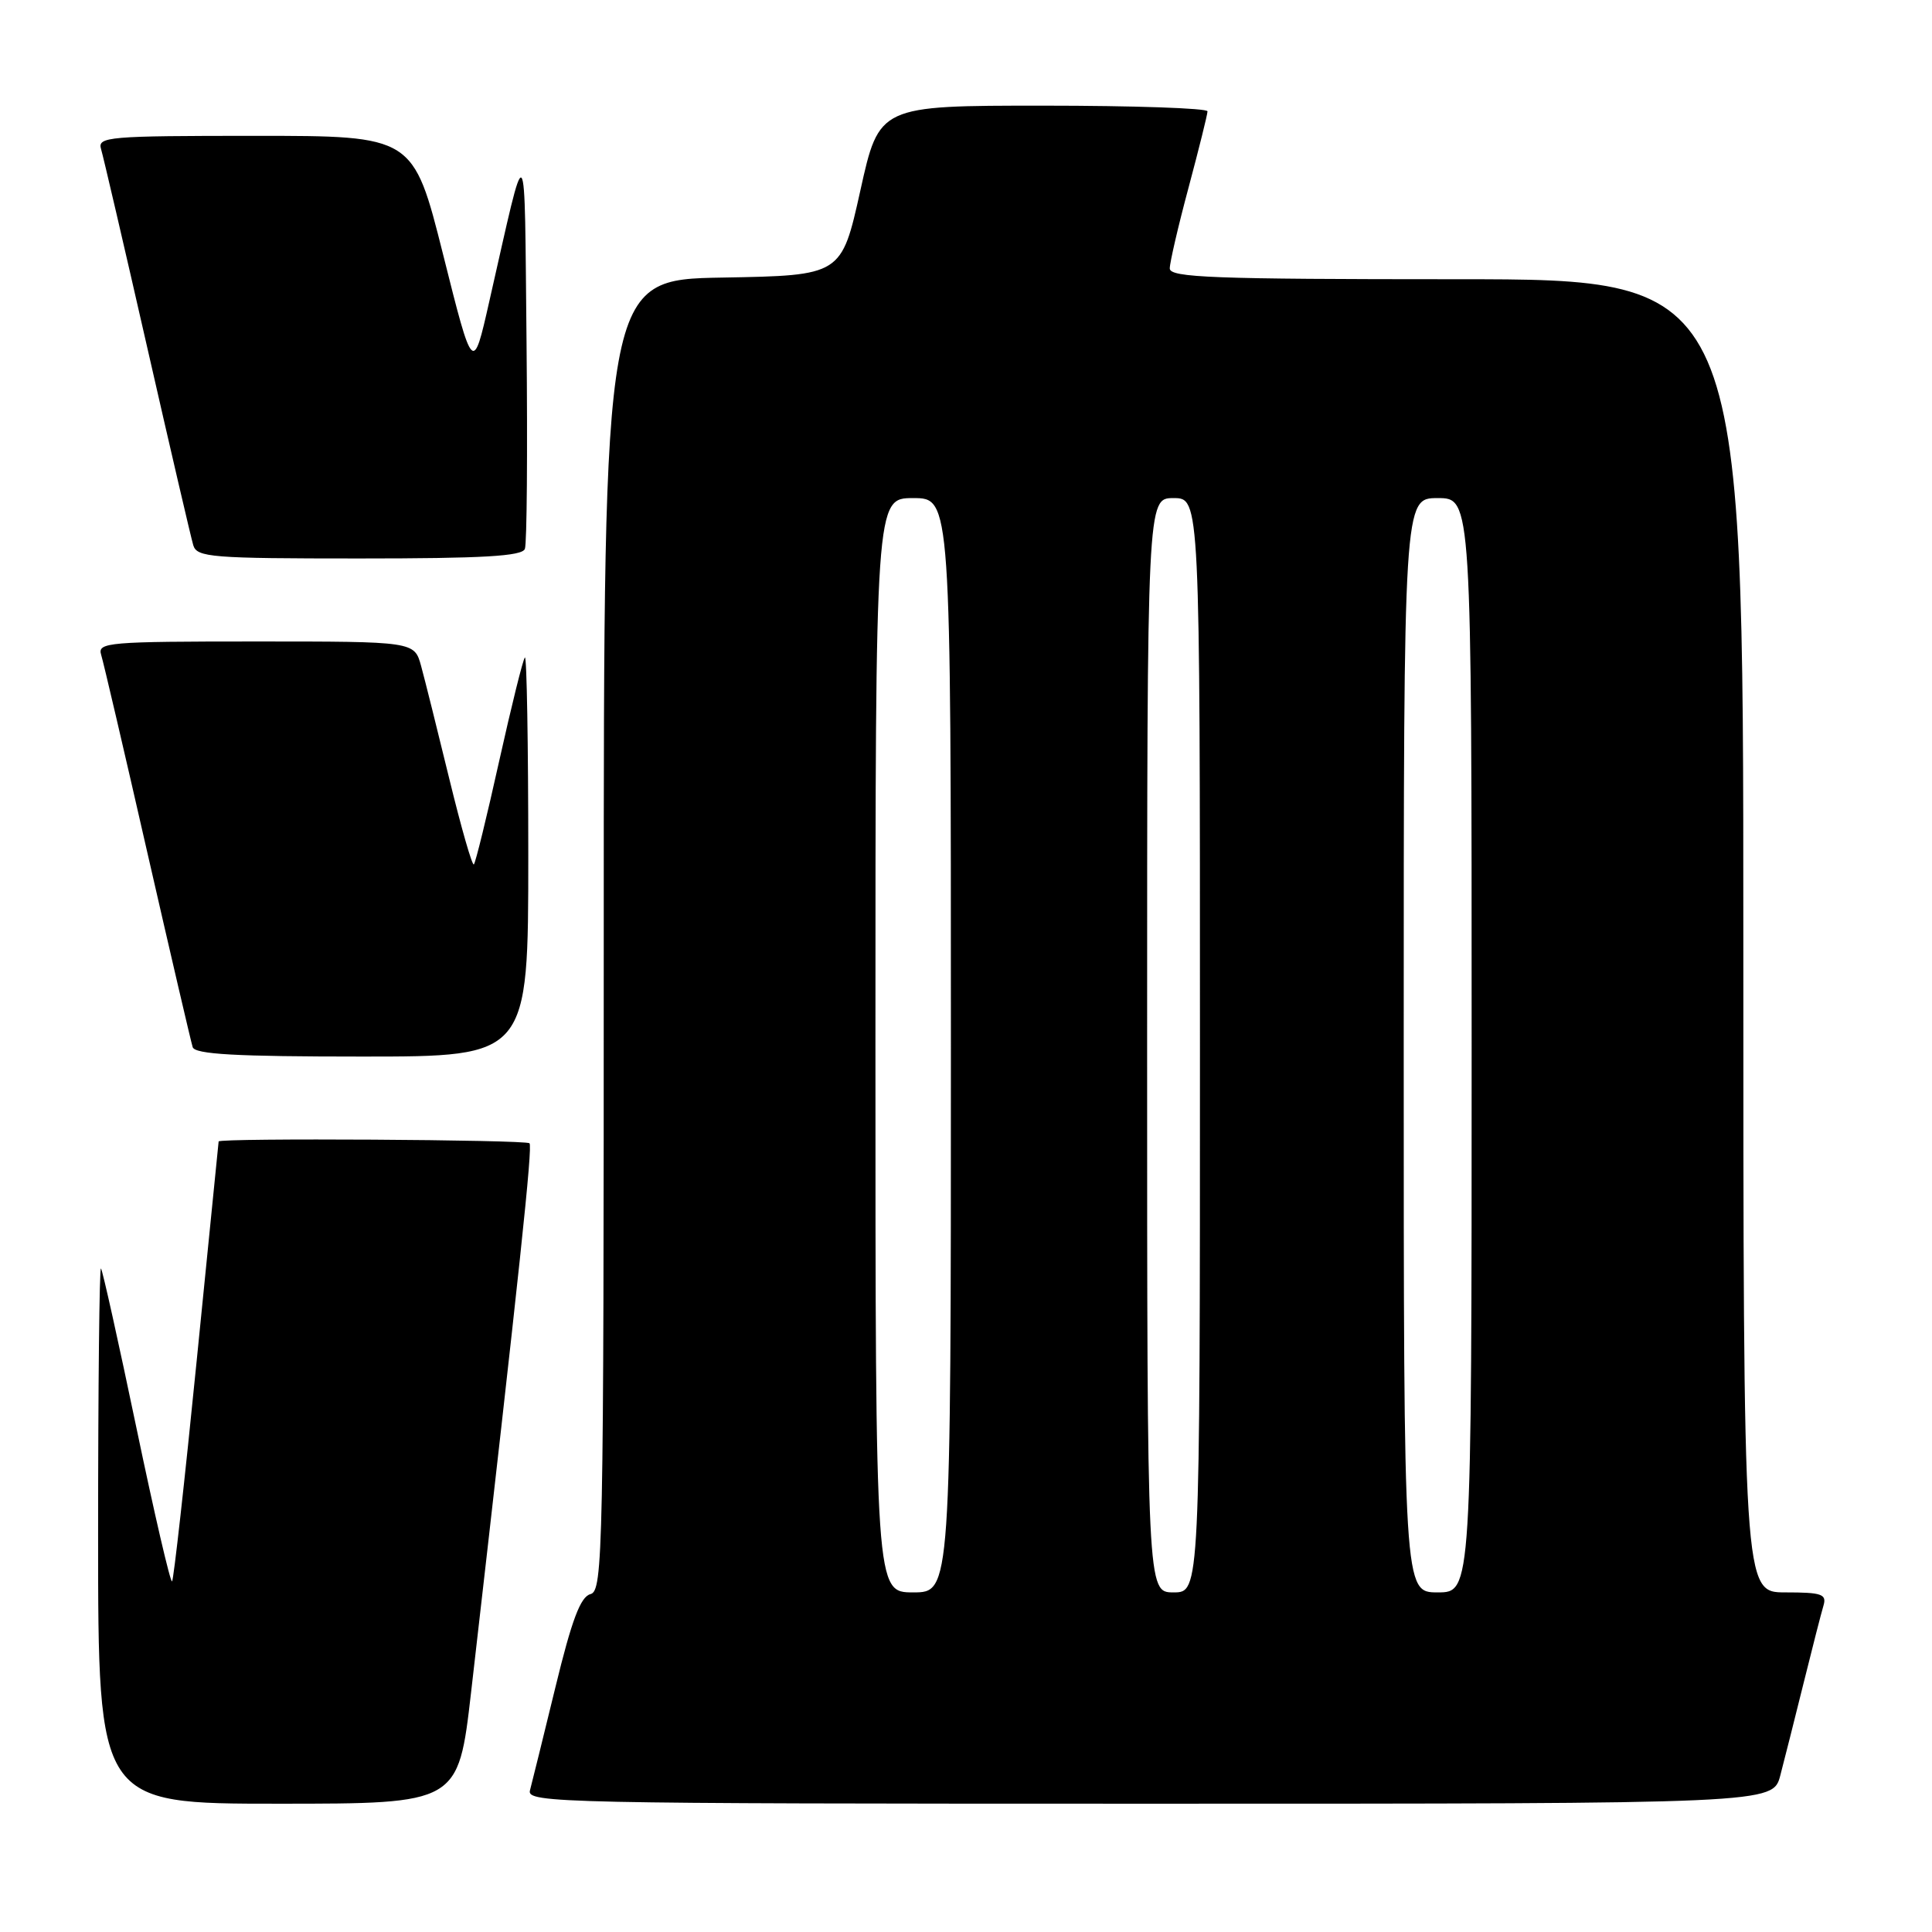 <?xml version="1.0" encoding="UTF-8" standalone="no"?>
<!DOCTYPE svg PUBLIC "-//W3C//DTD SVG 1.1//EN" "http://www.w3.org/Graphics/SVG/1.1/DTD/svg11.dtd" >
<svg xmlns="http://www.w3.org/2000/svg" xmlns:xlink="http://www.w3.org/1999/xlink" version="1.1" viewBox="0 0 256 256">
 <g >
 <path fill="currentColor"
d=" M 62.42 224.25 C 68.91 167.73 70.59 151.92 70.16 151.49 C 69.67 151.01 29.03 150.77 28.97 151.25 C 28.95 151.39 27.65 164.47 26.06 180.32 C 24.48 196.18 23.01 209.32 22.80 209.54 C 22.58 209.75 20.46 200.61 18.08 189.21 C 15.70 177.82 13.59 168.31 13.38 168.08 C 13.17 167.85 13.00 183.72 13.00 203.33 C 13.00 239.00 13.00 239.00 36.86 239.00 C 60.72 239.00 60.72 239.00 62.42 224.25 Z  M 235.90 235.25 C 236.44 233.19 237.83 227.68 238.99 223.00 C 240.15 218.32 241.33 213.71 241.62 212.75 C 242.07 211.23 241.40 211.00 236.57 211.00 C 231.00 211.00 231.00 211.00 231.00 124.00 C 231.00 37.00 231.00 37.00 193.00 37.00 C 160.74 37.00 155.00 36.78 155.00 35.57 C 155.00 34.79 156.12 29.95 157.50 24.82 C 158.87 19.69 160.00 15.16 160.00 14.75 C 160.00 14.34 150.21 14.00 138.25 14.00 C 116.49 14.00 116.49 14.00 114.00 25.25 C 111.50 36.50 111.50 36.50 95.75 36.78 C 80.00 37.05 80.00 37.05 80.00 123.91 C 80.00 205.89 79.90 210.79 78.24 211.23 C 76.92 211.57 75.77 214.62 73.59 223.59 C 71.99 230.14 70.48 236.29 70.22 237.25 C 69.79 238.91 74.19 239.00 152.34 239.00 C 234.92 239.00 234.92 239.00 235.90 235.25 Z  M 70.00 113.33 C 70.00 98.67 69.80 86.87 69.55 87.12 C 69.30 87.36 67.77 93.55 66.14 100.86 C 64.52 108.17 63.01 114.32 62.79 114.54 C 62.57 114.76 61.11 109.66 59.54 103.22 C 57.97 96.77 56.29 90.04 55.80 88.25 C 54.91 85.00 54.91 85.00 33.89 85.00 C 14.33 85.00 12.90 85.12 13.40 86.75 C 13.70 87.71 16.46 99.53 19.53 113.00 C 22.61 126.47 25.31 138.06 25.53 138.75 C 25.84 139.70 31.23 140.00 47.97 140.00 C 70.00 140.00 70.00 140.00 70.00 113.33 Z  M 69.55 72.73 C 69.82 72.04 69.91 59.77 69.77 45.48 C 69.47 16.91 69.95 17.44 64.82 40.00 C 62.67 49.50 62.67 49.50 58.72 33.75 C 54.76 18.00 54.76 18.00 33.81 18.00 C 14.33 18.00 12.90 18.12 13.39 19.75 C 13.68 20.71 16.43 32.52 19.50 46.00 C 22.57 59.48 25.32 71.29 25.61 72.25 C 26.09 73.85 28.02 74.00 47.60 74.00 C 64.00 74.00 69.18 73.70 69.55 72.73 Z  M 116.00 138.50 C 116.00 66.00 116.00 66.00 121.00 66.00 C 126.00 66.00 126.00 66.00 126.00 138.50 C 126.00 211.00 126.00 211.00 121.00 211.00 C 116.00 211.00 116.00 211.00 116.00 138.50 Z  M 152.00 138.50 C 152.00 66.00 152.00 66.00 155.50 66.00 C 159.00 66.00 159.00 66.00 159.00 138.50 C 159.00 211.00 159.00 211.00 155.50 211.00 C 152.00 211.00 152.00 211.00 152.00 138.50 Z  M 186.00 138.50 C 186.00 66.00 186.00 66.00 190.50 66.00 C 195.00 66.00 195.00 66.00 195.00 138.50 C 195.00 211.00 195.00 211.00 190.50 211.00 C 186.00 211.00 186.00 211.00 186.00 138.50 Z "/>
</g>
</svg>